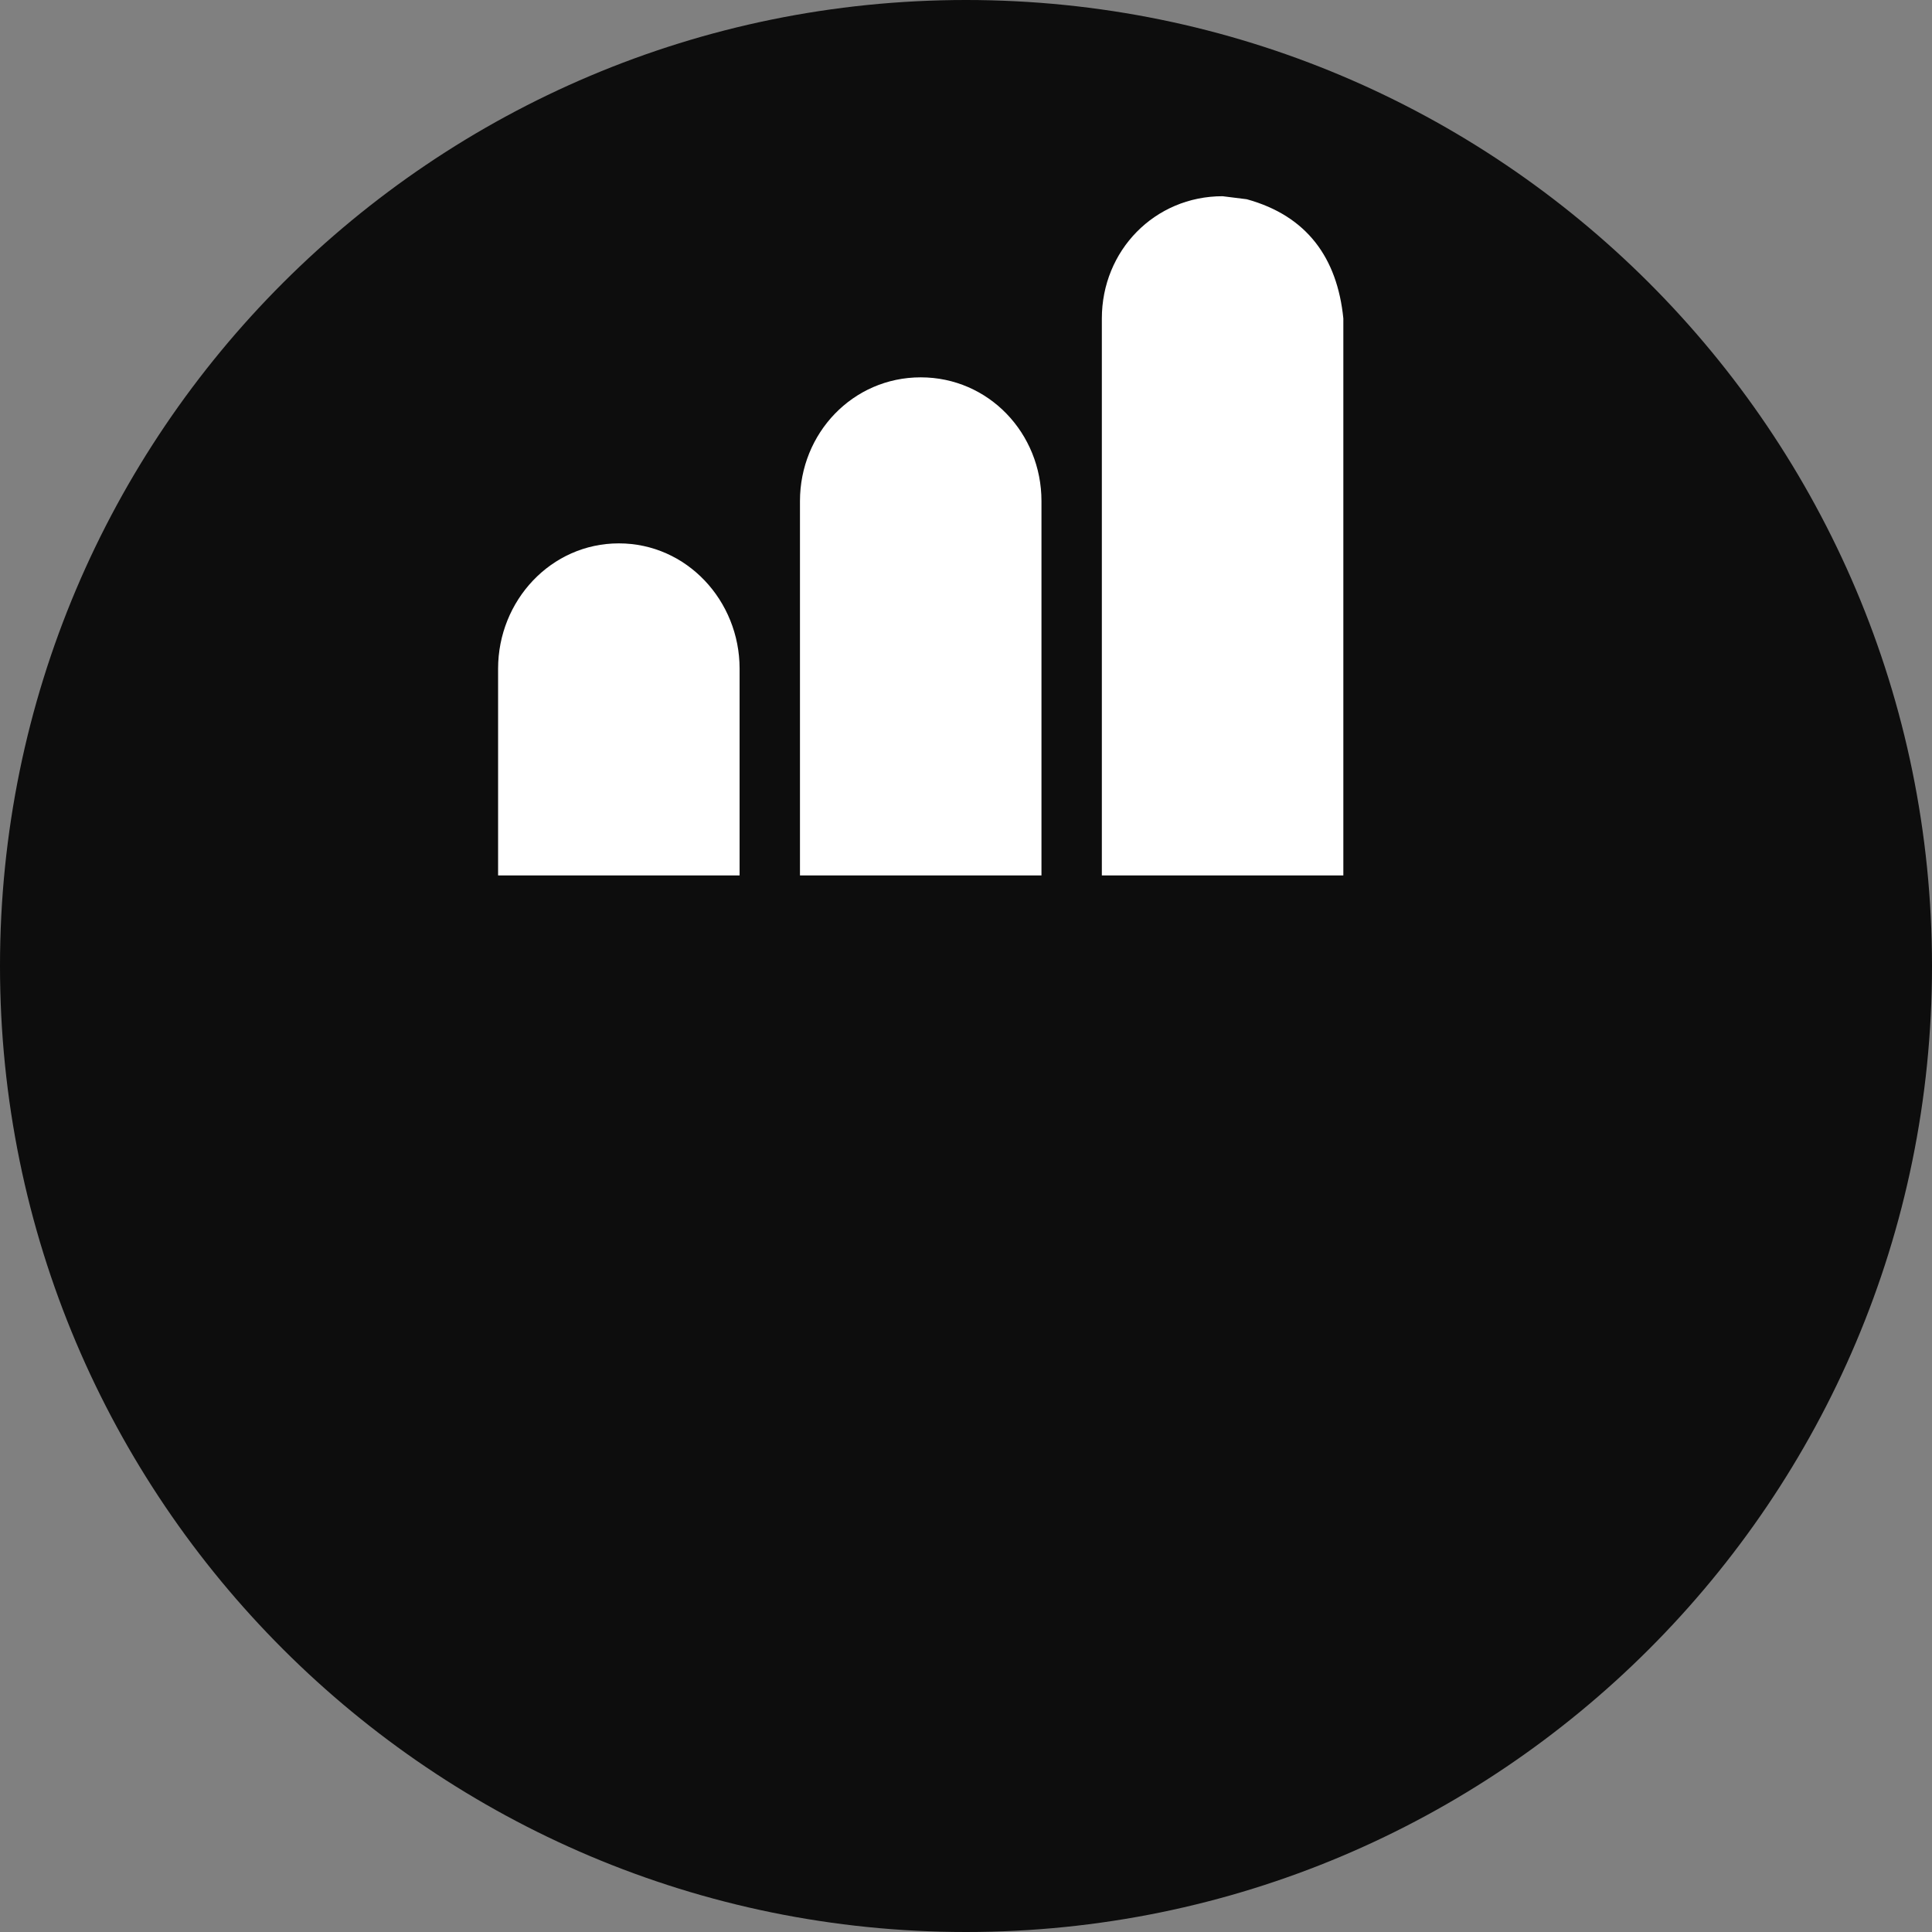 <svg xmlns="http://www.w3.org/2000/svg" version="1.1" x="0" y="0" width="128" height="128" viewBox="0 0 128 128">
<rect x="0" y="0" width="128" height="128" fill="#808080" stroke="none"/>
<g id="base" opacity="0.90">
<path d="M64 0C99.3 0 128 28.6 128 64 128 99.4 99.3 128 64 128 28.7 128 0 99.4 0 64 0 28.6 28.7 0 64 0z" fill="#000000" id="Color_Fill_16_copy_19"/></g>
<g id="Color_Fill_40_copy_15">
<path d="M41 36C45.5 36 49 39.8 49 44.3L49 58C49 58 33 58 33 58 33 58 33 43.9 33 44.3 33 39.8 36.5 36 41 36zM82.6 13.2C86.6 14.3 88.6 17.1 89 21.1L89 58C89 58 73 58 73 58 73 58 73 20.7 73 21.1 73 16.6 76.5 13 81 13L82.6 13.2zM61 25C65.5 25 69 28.7 69 33.2L69 58C69 58 53 58 53 58 53 58 53 32.8 53 33.2 53 28.7 56.5 25 61 25z" fill="#FFFFFF" id="Color_Fill_40_copy_15"/></g></svg>